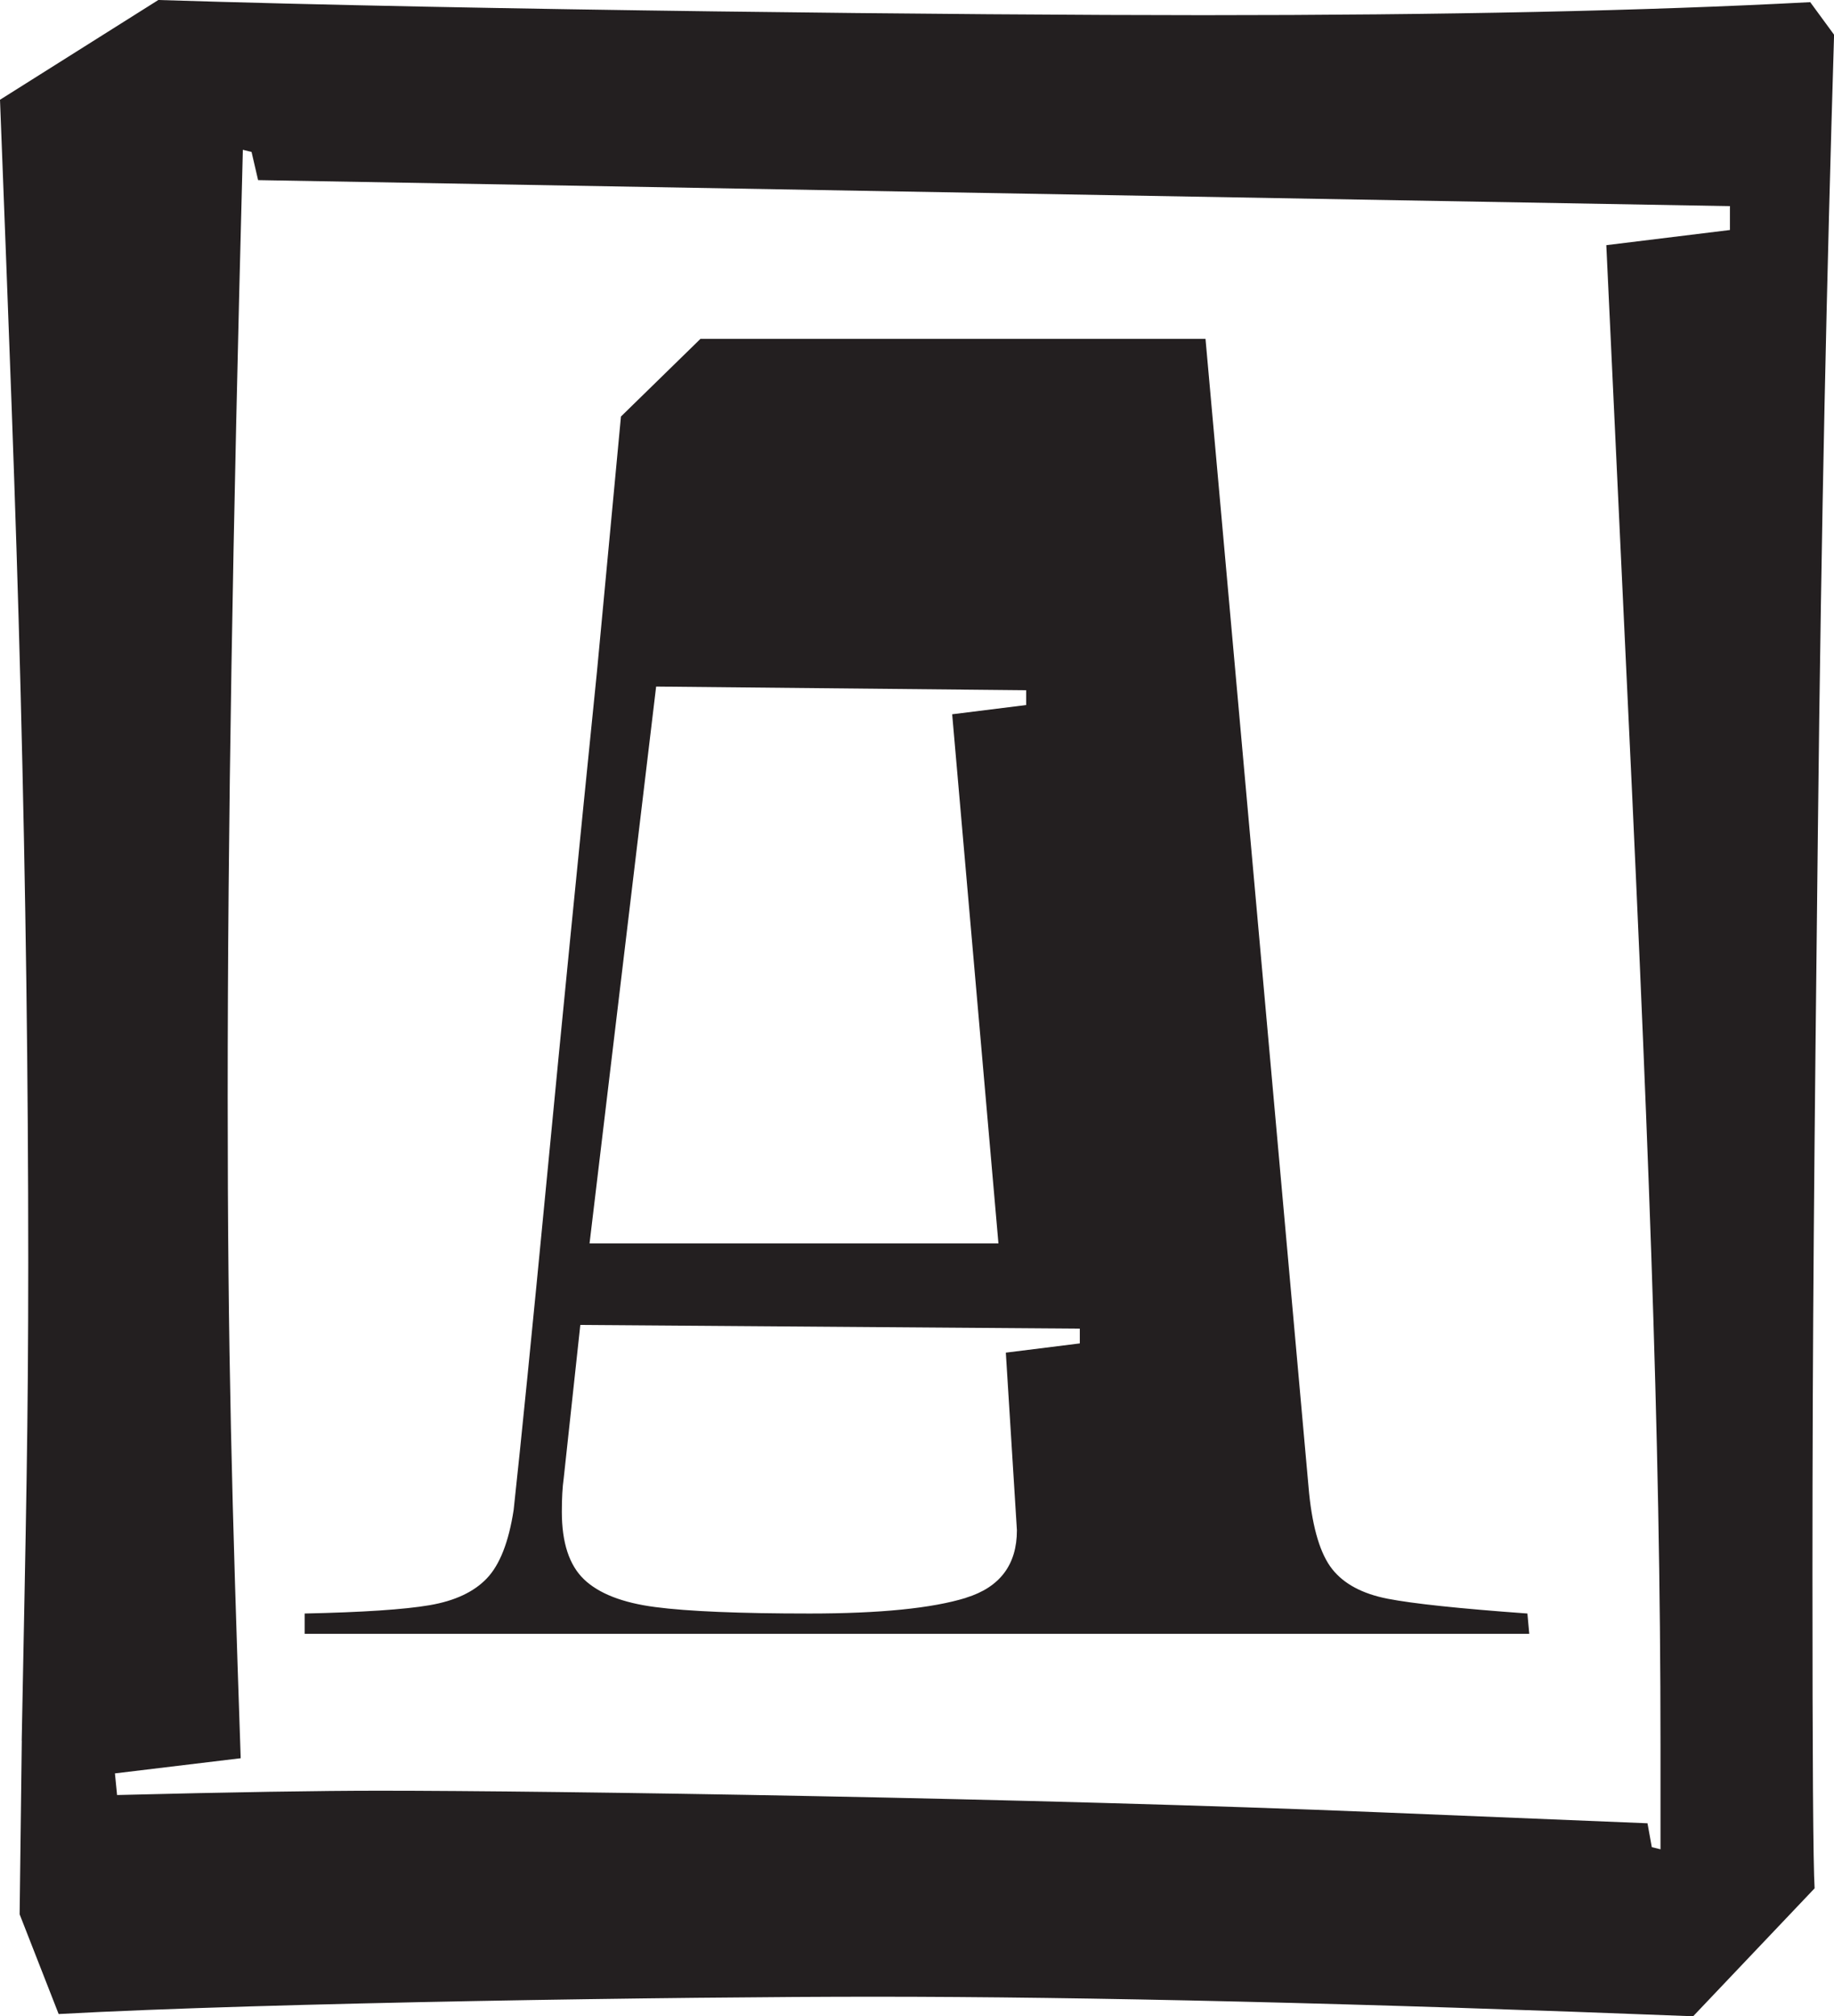 <?xml version="1.0" encoding="UTF-8"?><svg id="Layer_1" xmlns="http://www.w3.org/2000/svg" viewBox="0 0 238.26 261.93"><defs><style>.cls-1{fill:#231f20;stroke-width:0px;}</style></defs><path class="cls-1" d="M2.82,226.14c.56-29.3.85-40.58.85-62.19,0-23.67-.33-48.32-.99-73.96C2.02,64.35,1.13,42.45,0,12.96L20.57,0c41.7,1.32,105.83,1.97,135.7,1.97,31.37,0,57.67-.56,78.9-1.69l3.1,4.23c-.94,31.18-1.65,62.05-2.11,103.94-.47,41.89-.7,64.44-.7,96,0,24.04.09,37.66.28,40.86l-15.78,16.62c-43.02-1.69-78.52-2.54-106.51-2.54-24.23,0-78.41.75-105.83,2.25l-5.07-12.96.28-22.54ZM14.93,230.37l.28,2.82c15.03-.38,26.39-.56,34.09-.56,22.54,0,84.89.94,130.35,2.82l34.38,1.41.56,3.1,1.13.28v-13.52c0-40.76-1.6-80.31-4.79-147l-2.25-47.87,16.06-1.97v-3.1l-191.21-3.38-.85-3.66-1.13-.28c-1.32,50.34-1.97,87.6-1.97,123.1,0,33.44.56,52.61,1.69,85.85l-16.34,1.97Z"/><path class="cls-1" d="M198.69,212.25H39.58v-2.64c7.53-.16,12.94-.52,16.22-1.08,3.28-.56,5.77-1.72,7.45-3.49,1.68-1.76,2.84-4.72,3.48-8.89.96-8.81,2.4-23.23,4.33-43.26,1.92-20.03,4.09-41.9,6.49-65.61l3.12-33.17,10.33-10.09h65.61l13.46,149.97c.48,4.65,1.48,7.93,3,9.85,1.52,1.92,3.92,3.21,7.21,3.85,3.28.64,9.33,1.28,18.15,1.92l.24,2.64ZM125.5,207.56c4.4-1.36,6.61-4.29,6.61-8.77l-1.44-23.07,9.61-1.2v-1.92l-64.89-.48-2.16,19.95c-.16,1.12-.24,2.56-.24,4.33,0,4.01.96,6.93,2.88,8.77,1.92,1.84,5.01,3.05,9.25,3.6,4.24.56,10.94.84,20.07.84s15.9-.68,20.31-2.04ZM133.31,89.67l-48.07-.48-8.65,72.34h53.12l-6.01-68.74,9.61-1.2v-1.92Z"/></svg>